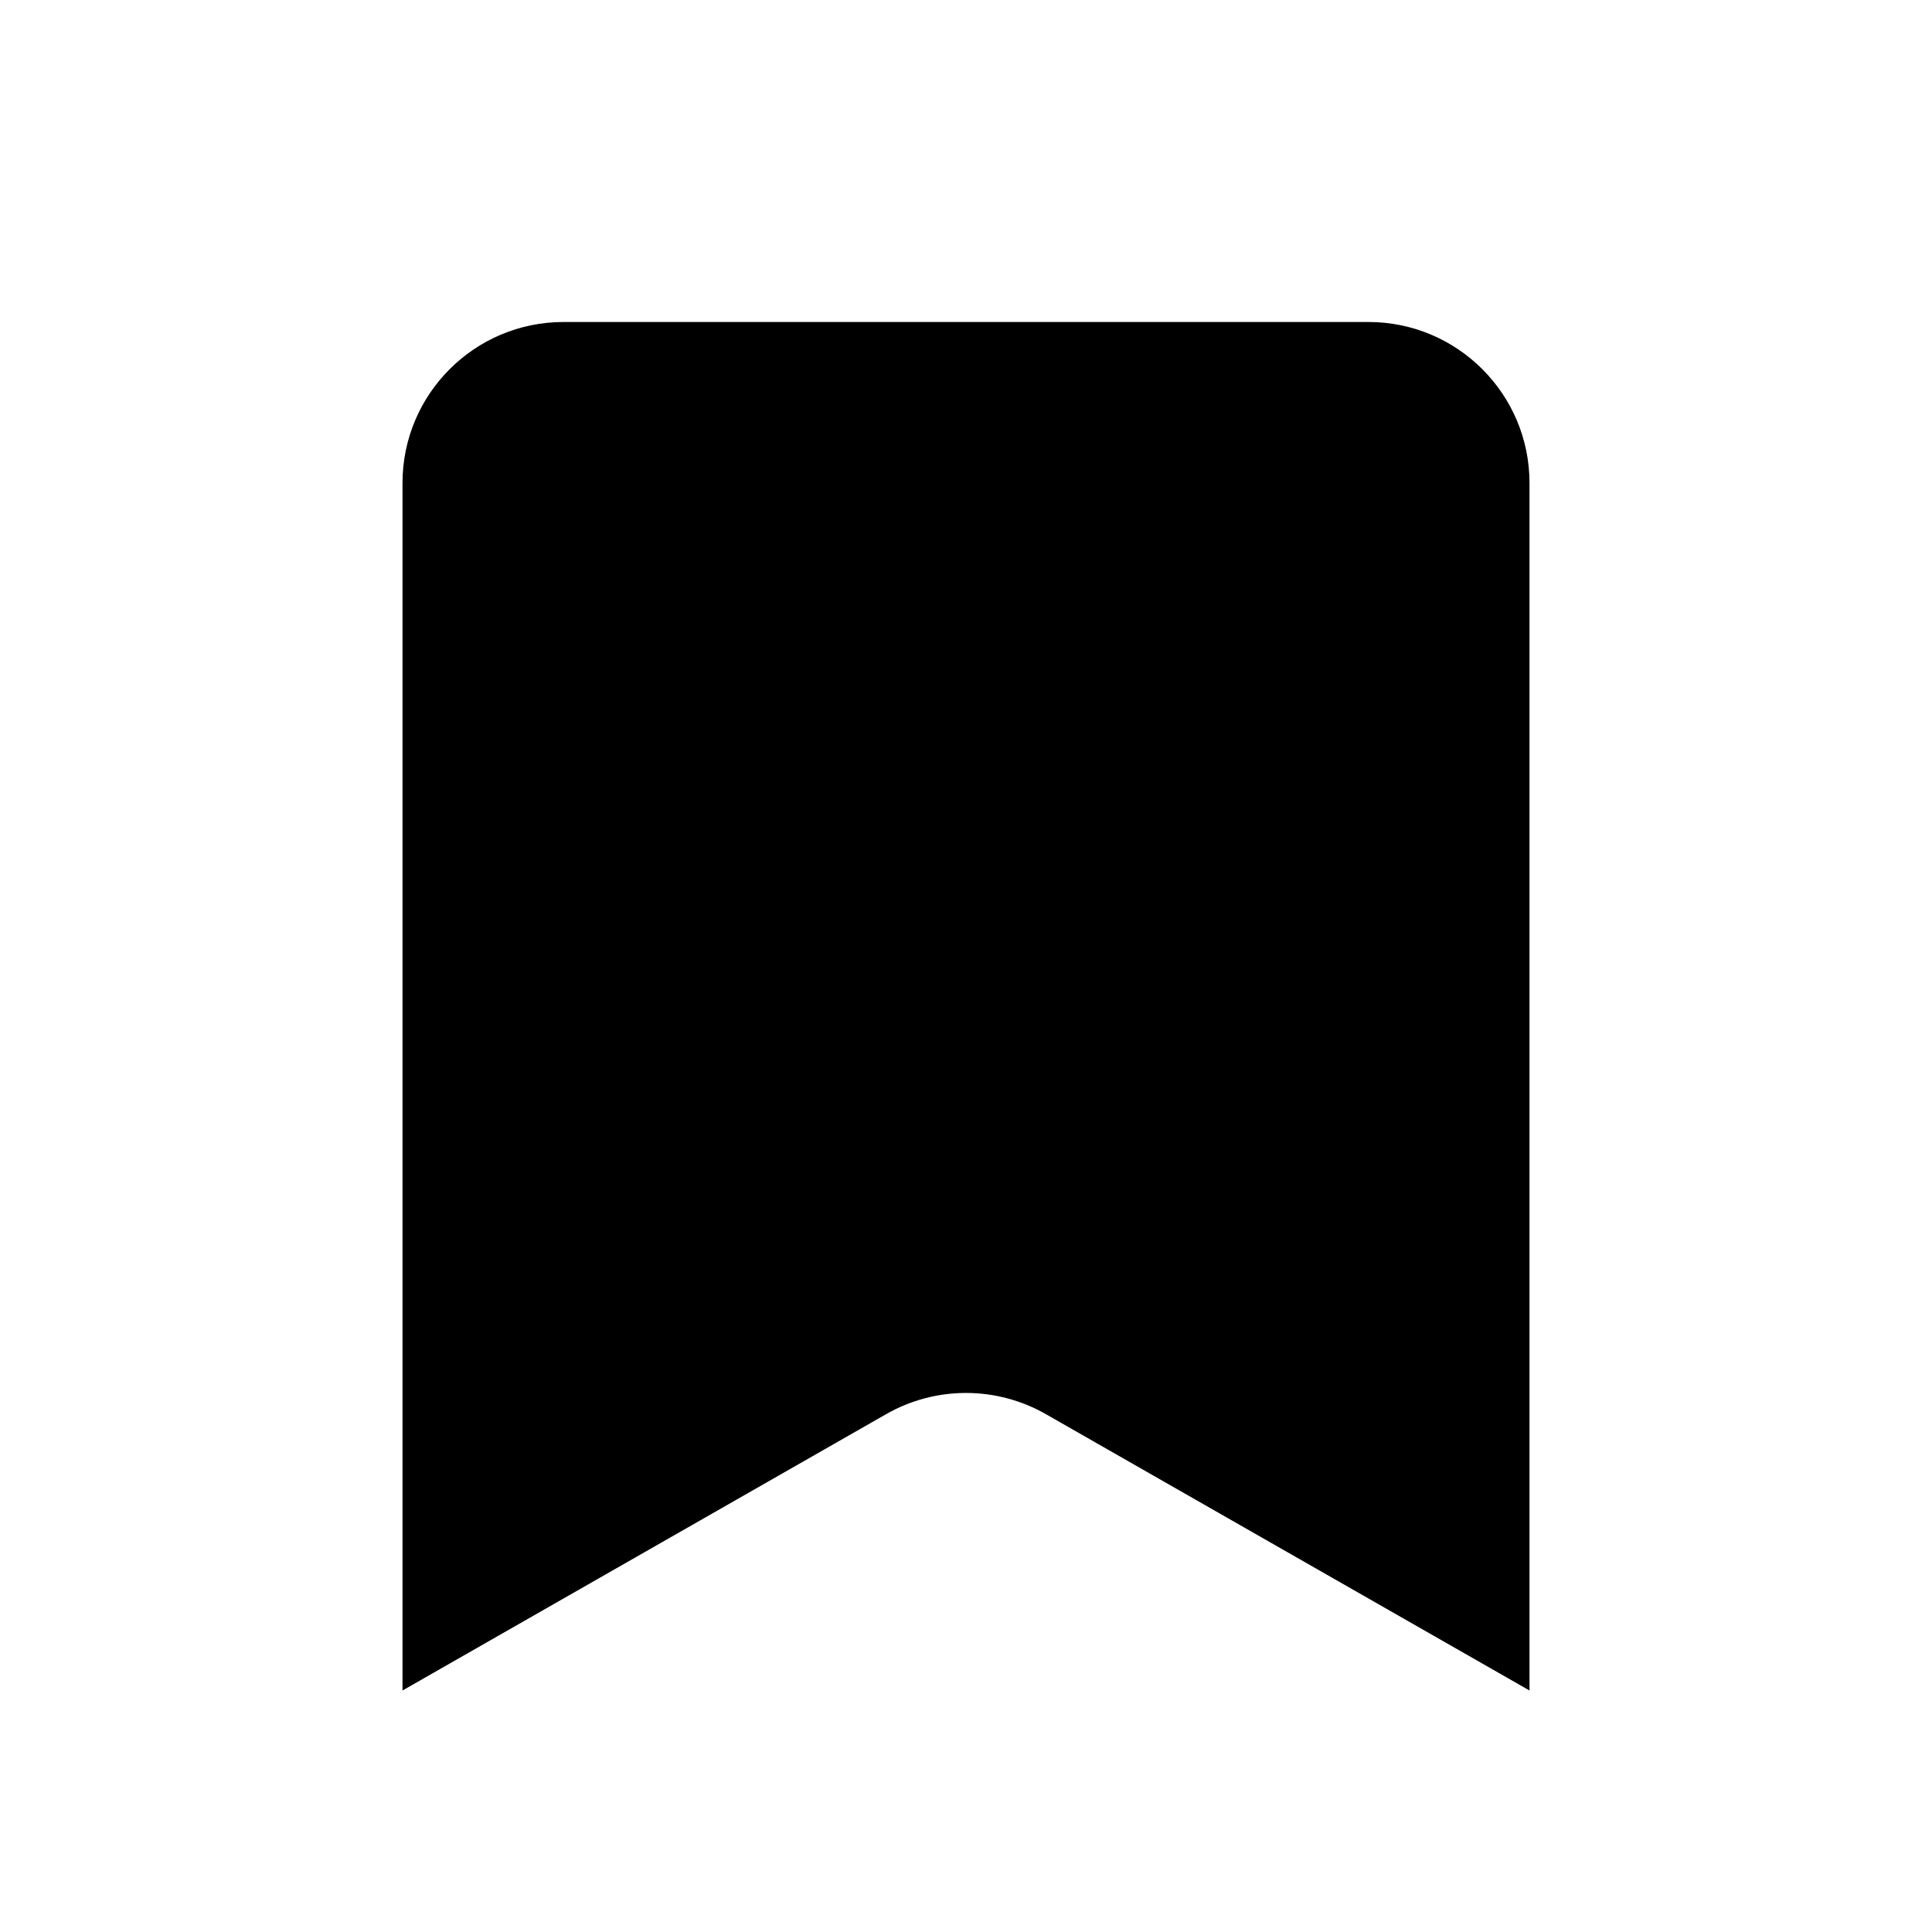 <svg xmlns="http://www.w3.org/2000/svg" width="24" height="24" viewBox="0 0 24 24" fill="none"><rect width="24" height="24" fill="none"/>
<path d="M5 6V21L11.008 17.567C11.623 17.216 12.377 17.216 12.992 17.567L19 21V6C19 4.896 18.104 4 17 4C13.398 4 10.602 4 7 4C5.896 4 5 4.896 5 6Z" fill="#000000"/>
</svg>
